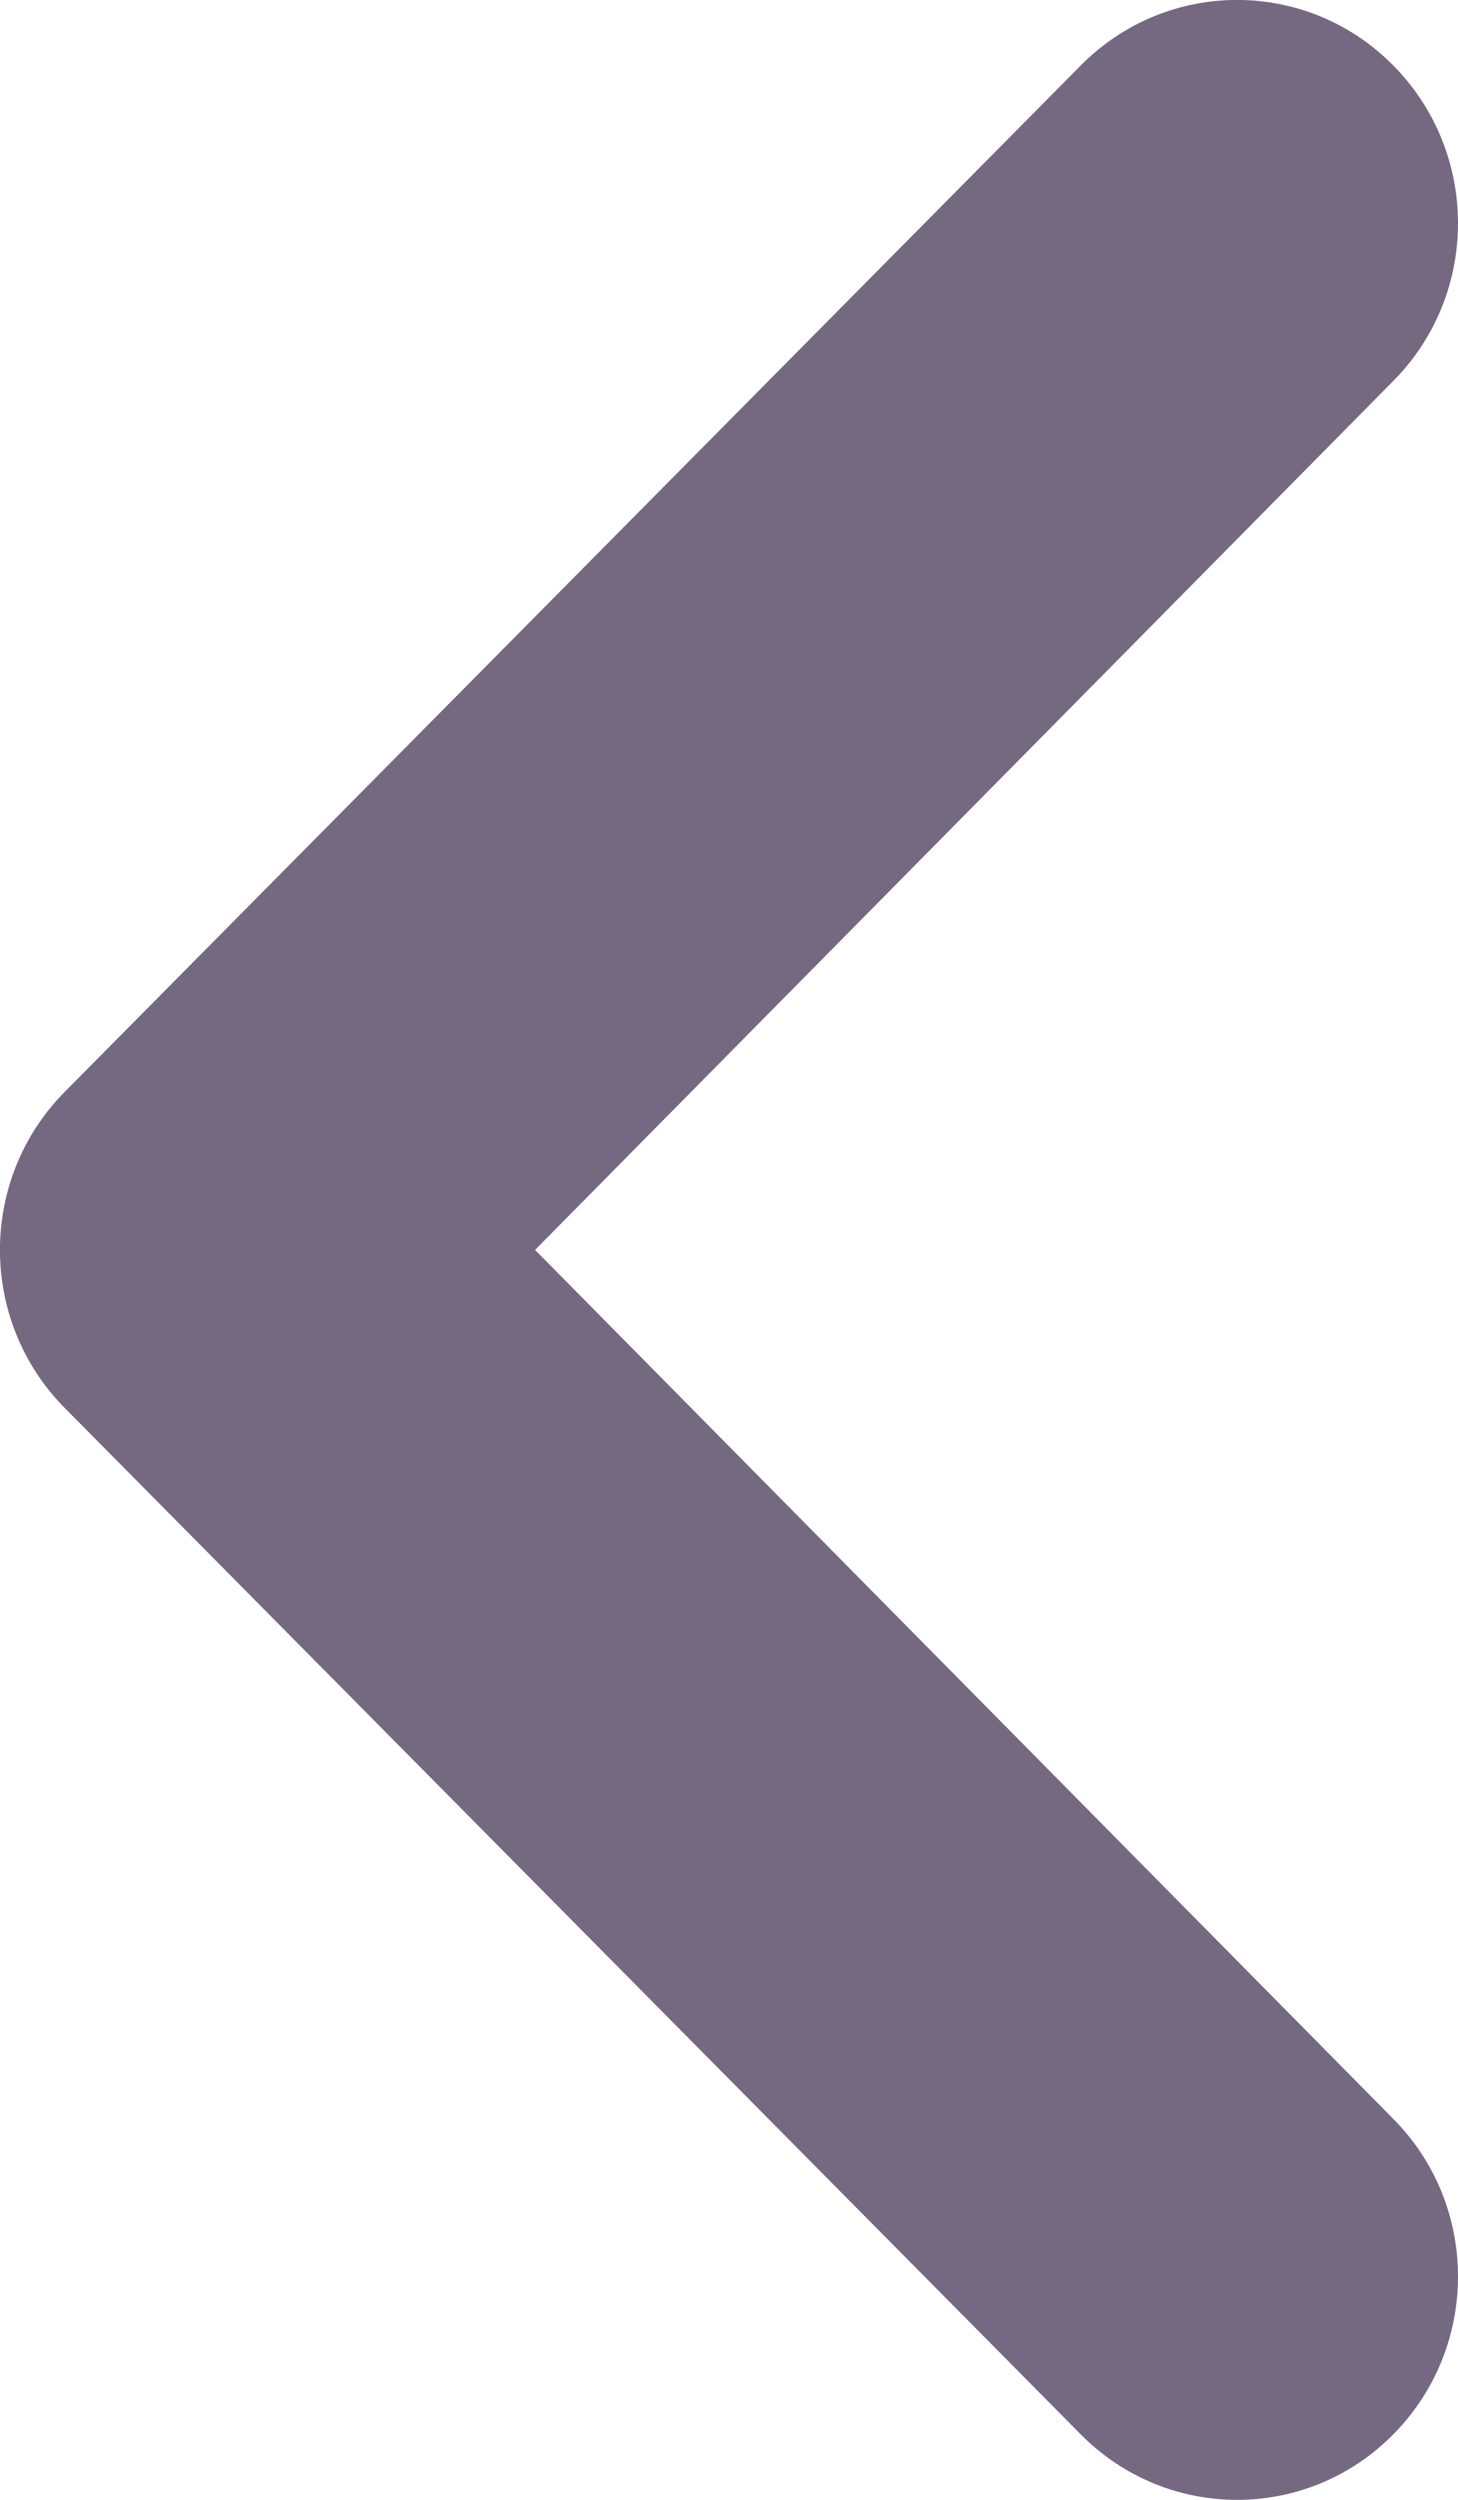 <svg width="7" height="12" viewBox="0 0 7 12" fill="none" xmlns="http://www.w3.org/2000/svg">
<path fill-rule="evenodd" clip-rule="evenodd" d="M6.69 1.828C7.104 1.41 7.103 0.732 6.689 0.314C6.275 -0.105 5.604 -0.105 5.189 0.314L0.311 5.241C-0.104 5.66 -0.104 6.34 0.311 6.759L5.189 11.686C5.604 12.105 6.275 12.105 6.689 11.686C7.103 11.268 7.104 10.59 6.69 10.172L2.569 6L6.69 1.828Z" fill="#756982"/>
</svg>
